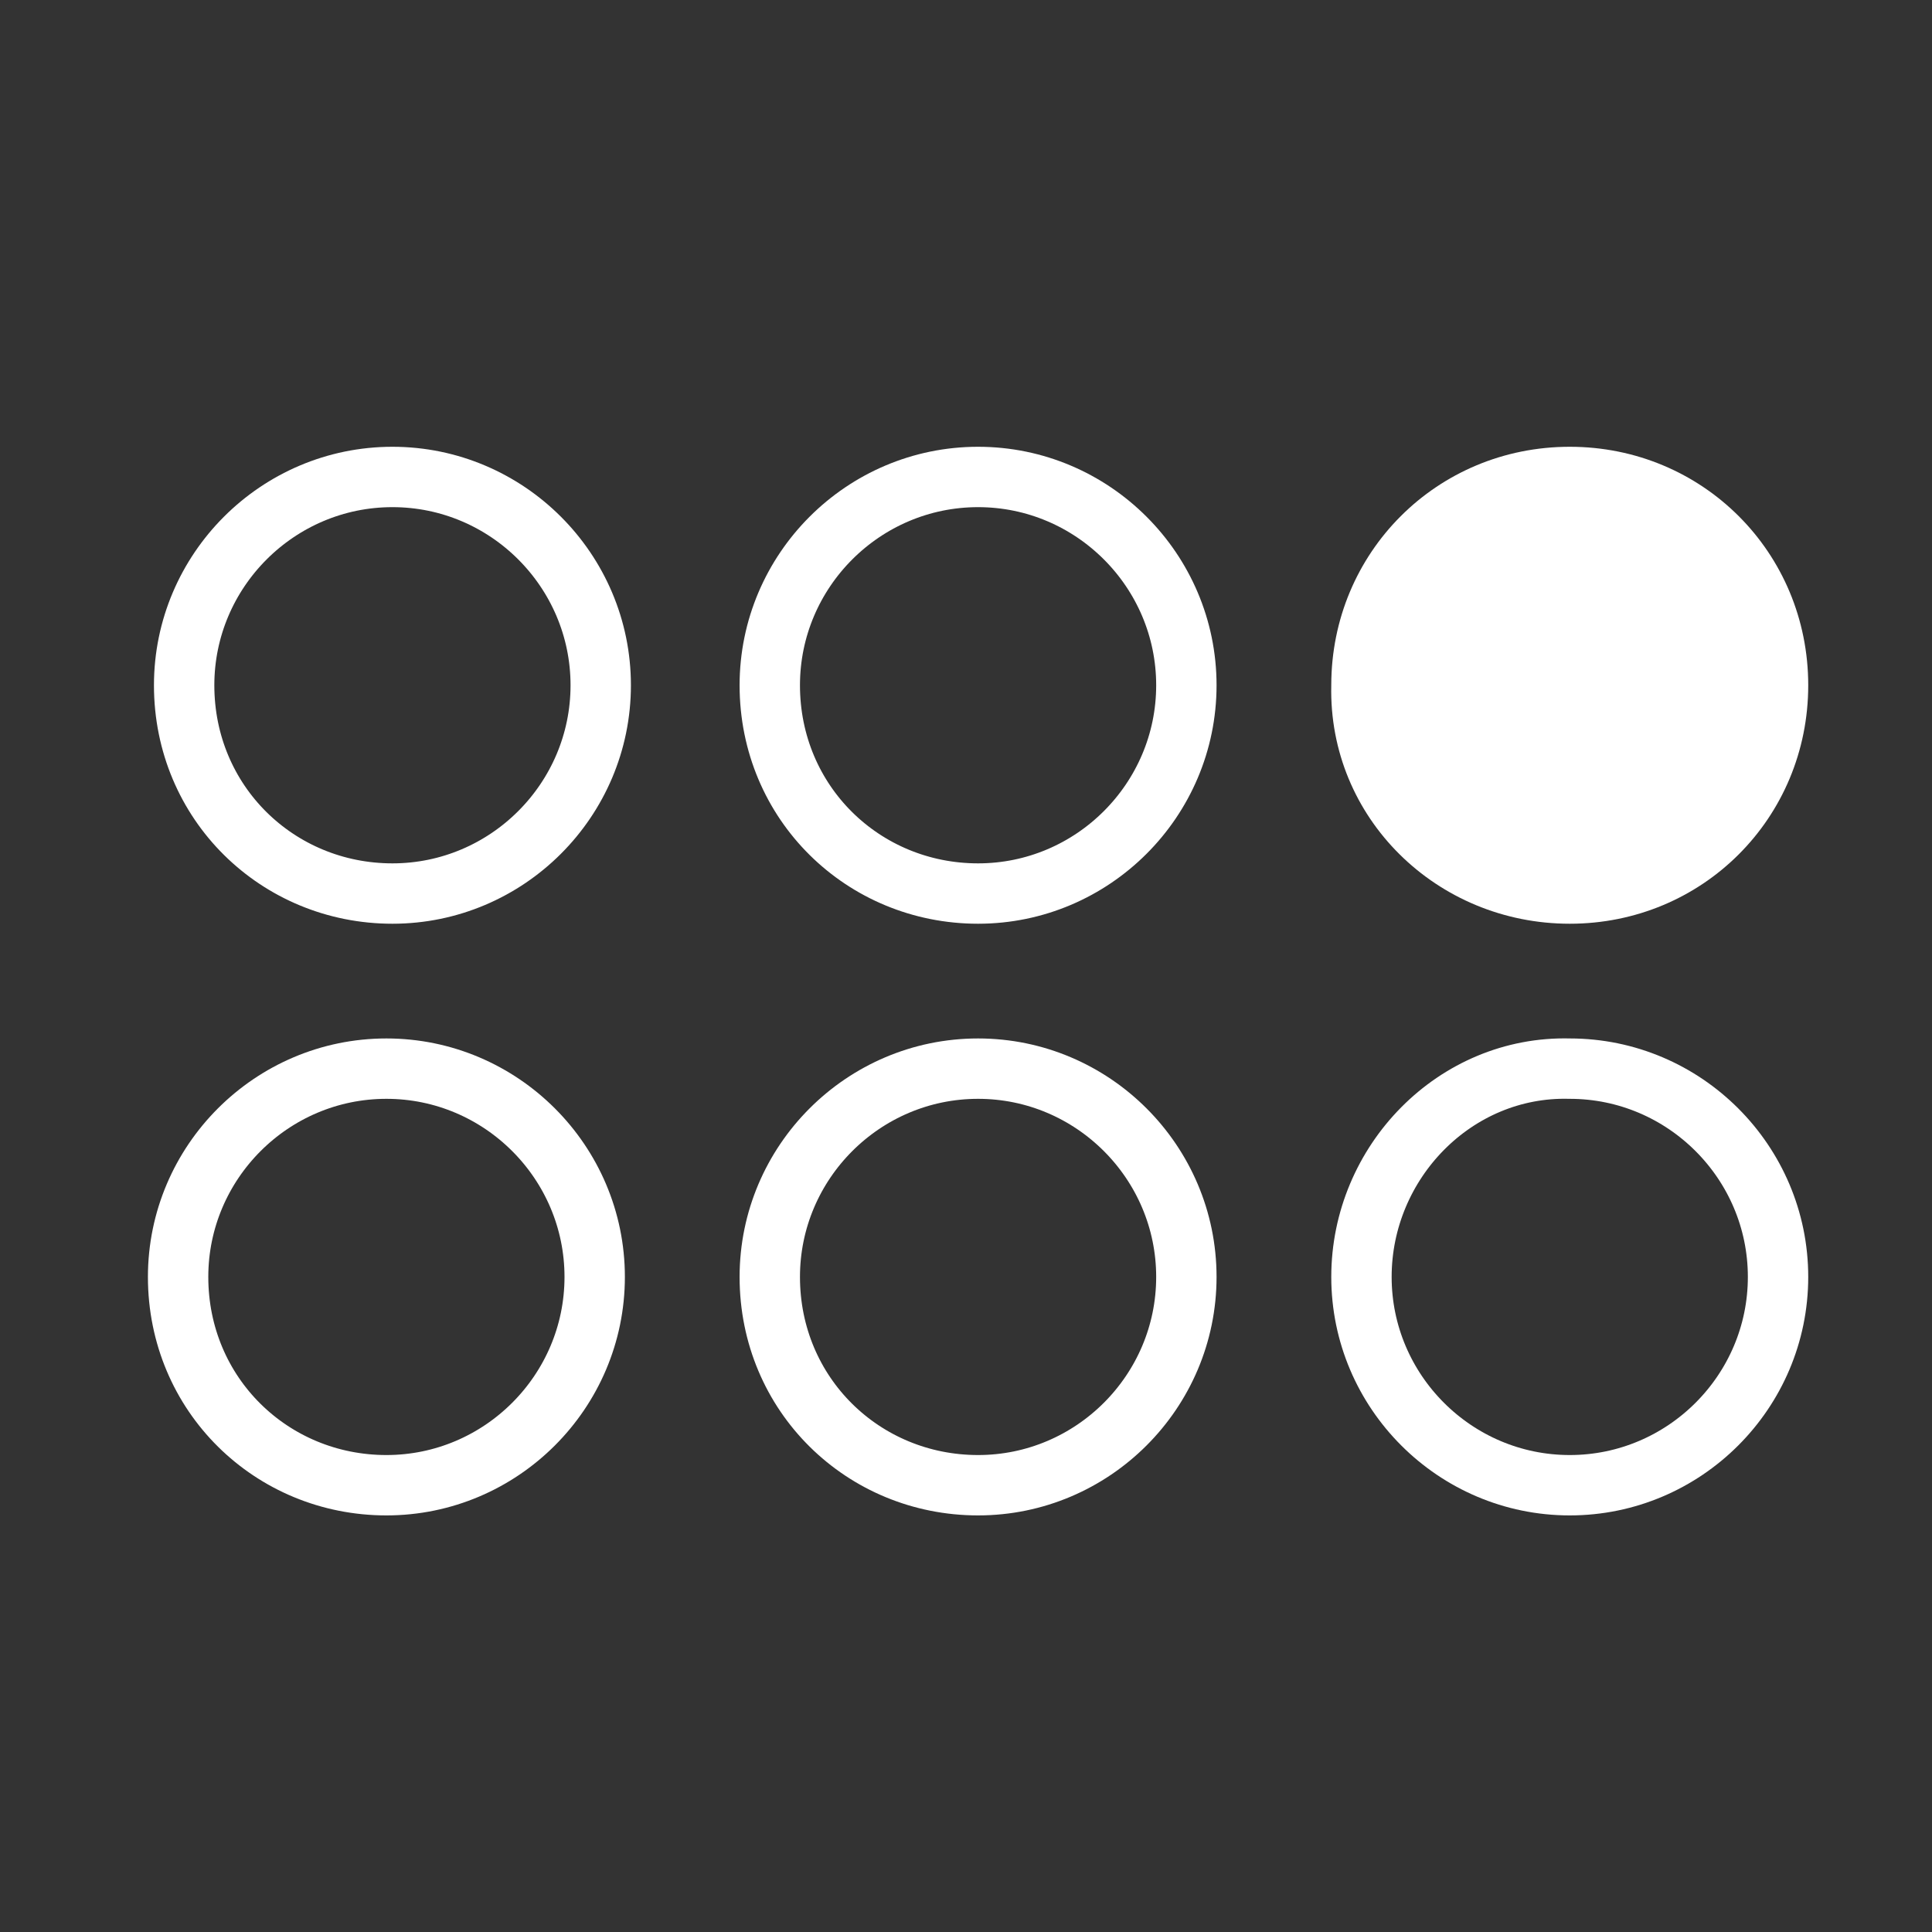 <?xml version="1.0" encoding="utf-8"?>
<svg version="1.1" id="svg4152" xmlns:cc="http://creativecommons.org/ns#" xmlns:dc="http://purl.org/dc/elements/1.1/" xmlns:rdf="http://www.w3.org/1999/02/22-rdf-syntax-ns#" xmlns:svg="http://www.w3.org/2000/svg" xmlns="http://www.w3.org/2000/svg" xmlns:xlink="http://www.w3.org/1999/xlink" x="0px" y="0px" viewBox="0 0 64 64" style="enable-background:new 0 0 64 64;" xml:space="preserve">
<rect x="0" y="0" width="64" height="64" fill="#333333" stroke="none"/>
<style type="text/css">
	.st0{fill:none;stroke:#FFFFFF;stroke-width:2;stroke-miterlimit:5;}
	.st1{fill:#FFFFFF;}
</style>
<g>
	<path class="st0" d="M25.5,22.7c0-3.8,3.1-6.9,6.9-6.9s6.9,3.1,6.9,6.9s-3.1,6.9-6.9,6.9S25.5,26.6,25.5,22.7z"/>
	<path class="st1" d="M44.1,22.7c0-4.4,3.5-7.9,7.9-7.9s7.9,3.5,7.9,7.9s-3.5,7.9-7.9,7.9S44,27.1,44.1,22.7z"/>
	<path class="st0" d="M52,35.4c3.8,0,6.9,3.1,6.9,6.9s-3.1,6.9-6.9,6.9s-6.9-3.1-6.9-6.9S48.2,35.3,52,35.4z"/>
	<path class="st0" d="M25.5,42.3c0-3.8,3.1-6.9,6.9-6.9s6.9,3.1,6.9,6.9s-3.1,6.9-6.9,6.9S25.5,46.2,25.5,42.3z"/>
	<path class="st0" d="M5.9,42.3c0-3.8,3.1-6.9,6.9-6.9s6.9,3.1,6.9,6.9s-3.1,6.9-6.9,6.9S5.9,46.2,5.9,42.3z"/>
	<path class="st0" d="M6.1,22.7c0-3.8,3.1-6.9,6.9-6.9s6.9,3.1,6.9,6.9s-3.1,6.9-6.9,6.9S6.1,26.6,6.1,22.7z"/>
</g>
</svg>